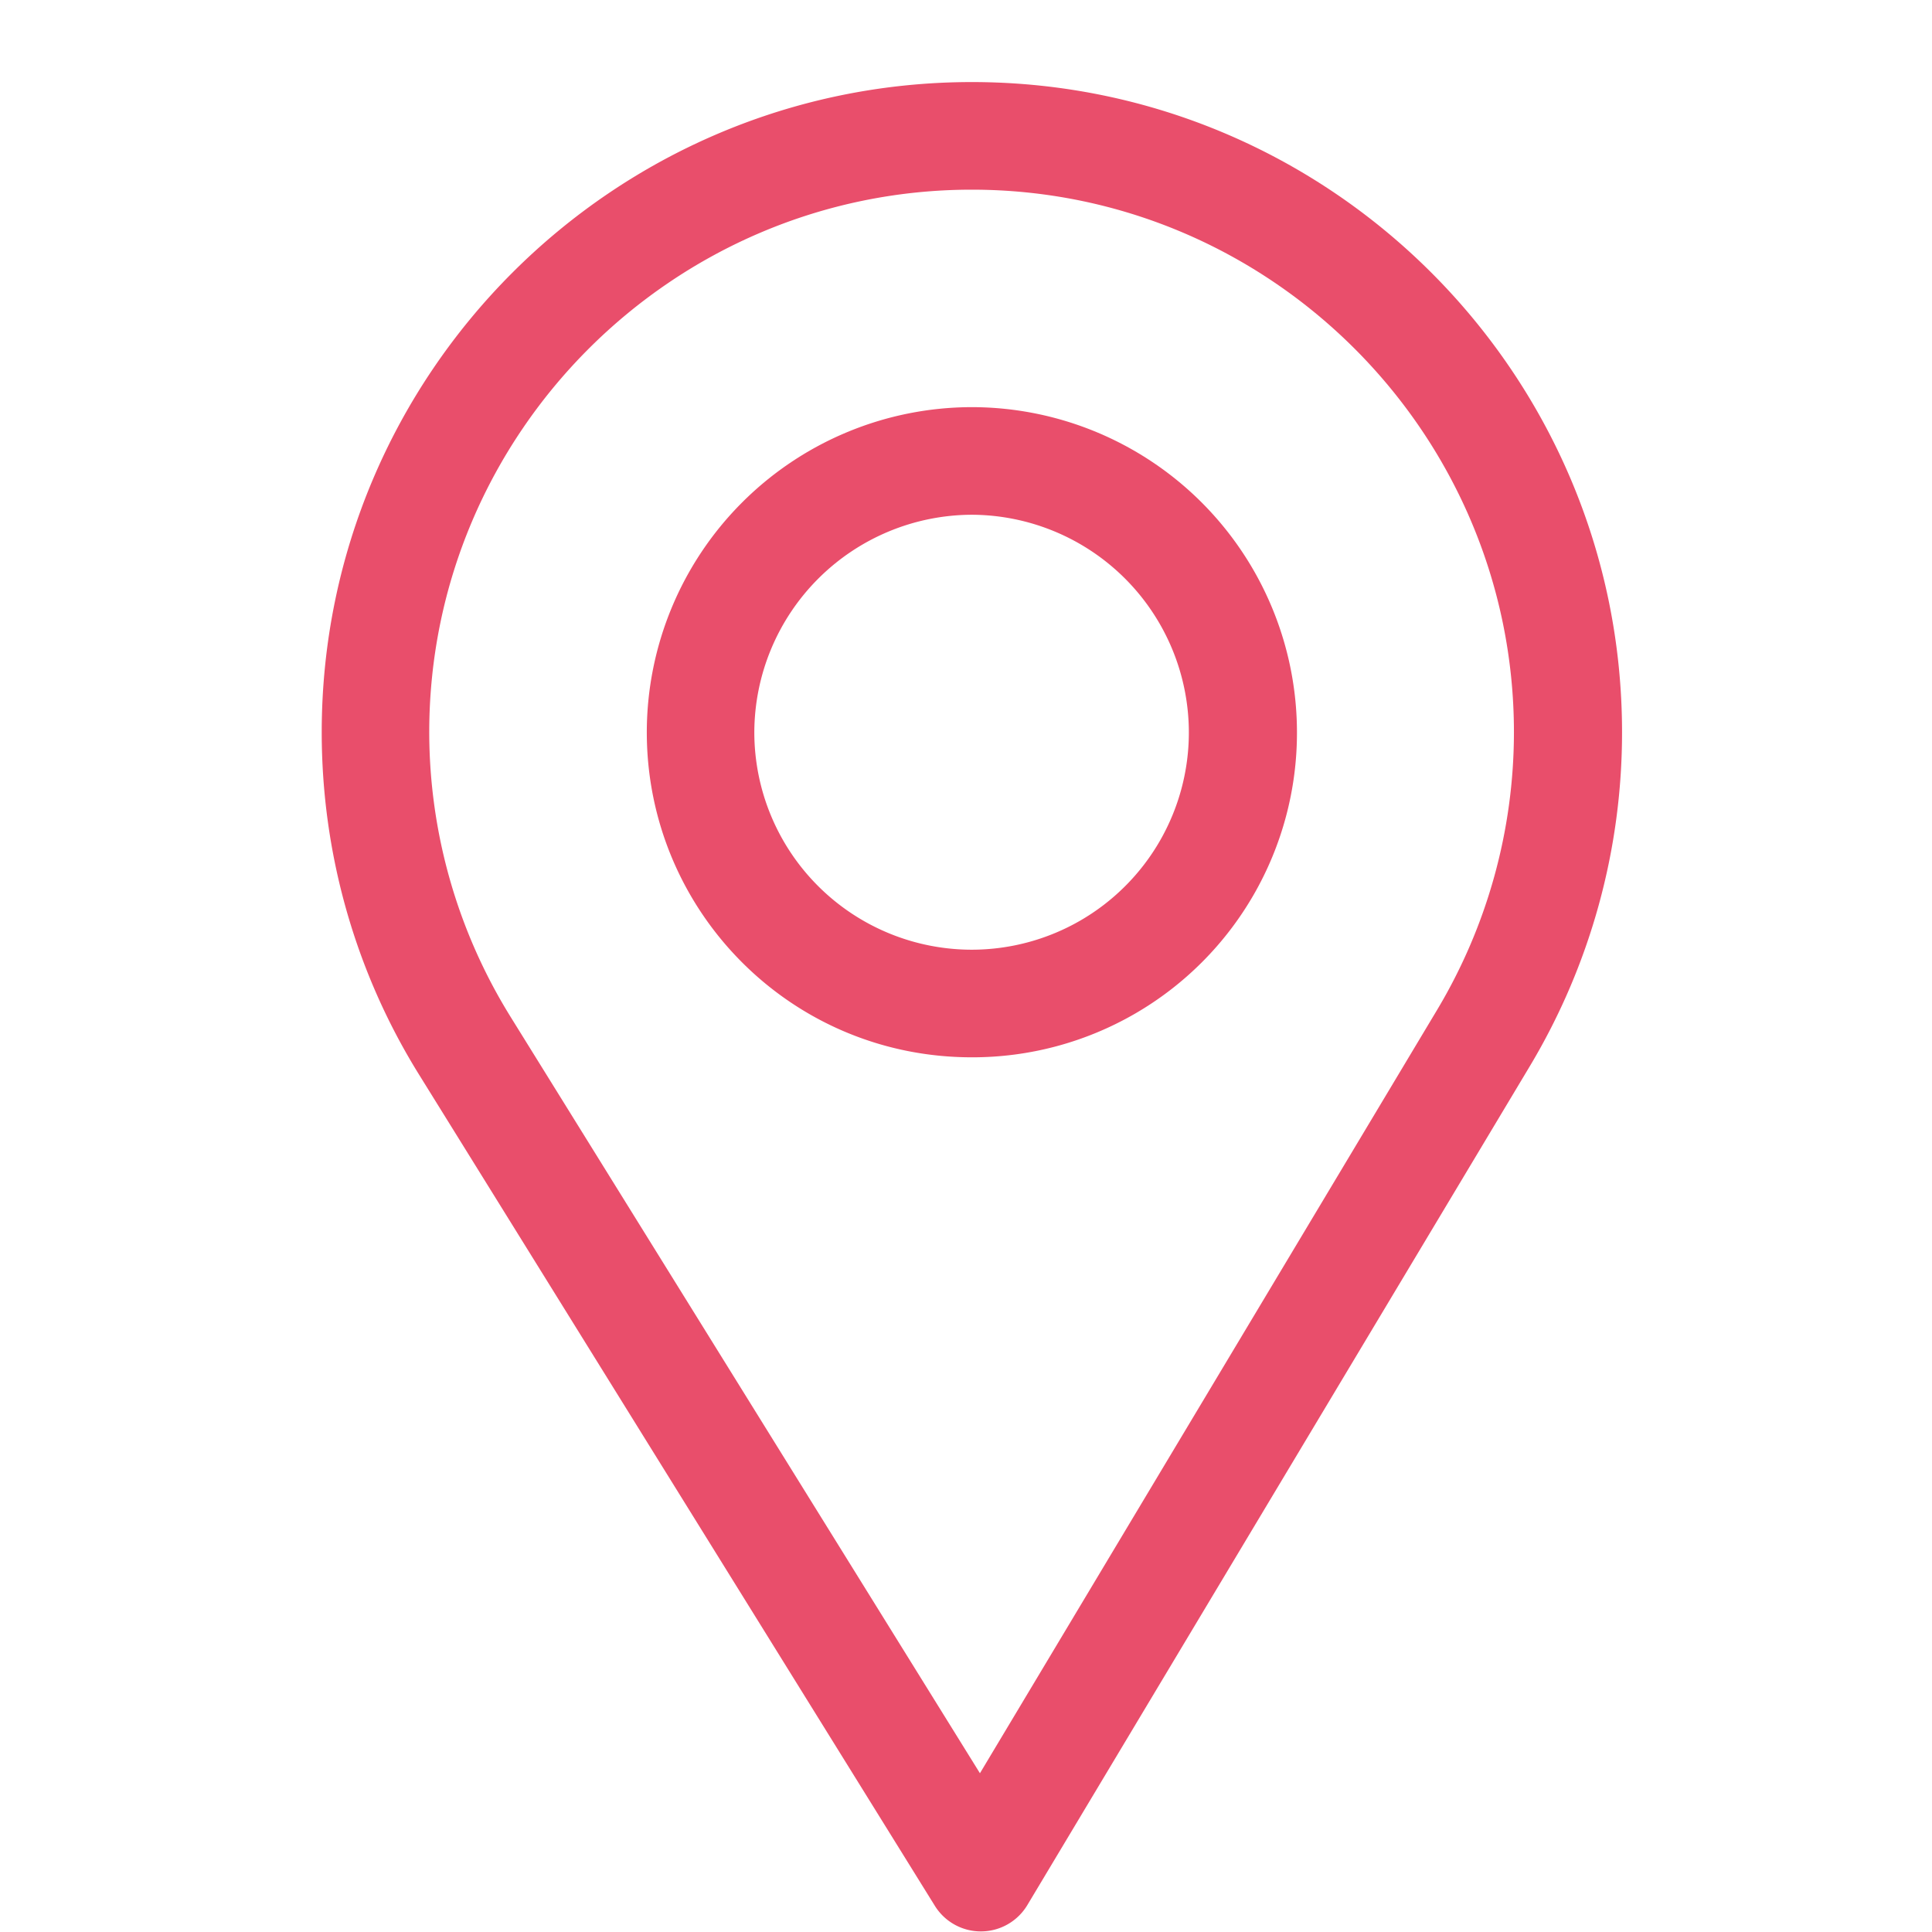 <svg width="23" height="23" fill="none" xmlns="http://www.w3.org/2000/svg"><g clip-path="url(#clip0)" fill="#E94E6B"><path d="M11.57.977c-4.268 0-7.74 3.472-7.74 7.74 0 1.442.399 2.85 1.155 4.07l6.144 9.901c.118.19.325.305.548.305h.005a.645.645 0 00.548-.313l5.988-9.997a7.731 7.731 0 001.092-3.966c0-4.268-3.472-7.74-7.74-7.74zM17.11 12.02l-5.444 9.09-5.586-9.002a6.442 6.442 0 01-.97-3.39c0-3.557 2.902-6.46 6.459-6.46 3.556 0 6.454 2.903 6.454 6.46a6.444 6.444 0 01-.913 3.302z"/><path d="M11.57 4.847a3.874 3.874 0 00-3.87 3.87c0 2.12 1.708 3.87 3.87 3.87a3.863 3.863 0 003.87-3.87 3.874 3.874 0 00-3.87-3.87zm0 6.459A2.59 2.59 0 018.98 8.717a2.598 2.598 0 012.589-2.589 2.594 2.594 0 012.584 2.59 2.586 2.586 0 01-2.584 2.588z"/></g><defs><clipPath id="clip0"><path fill="#fff" d="M.562.977h22.016v22.016H.562z"/></clipPath></defs></svg>
